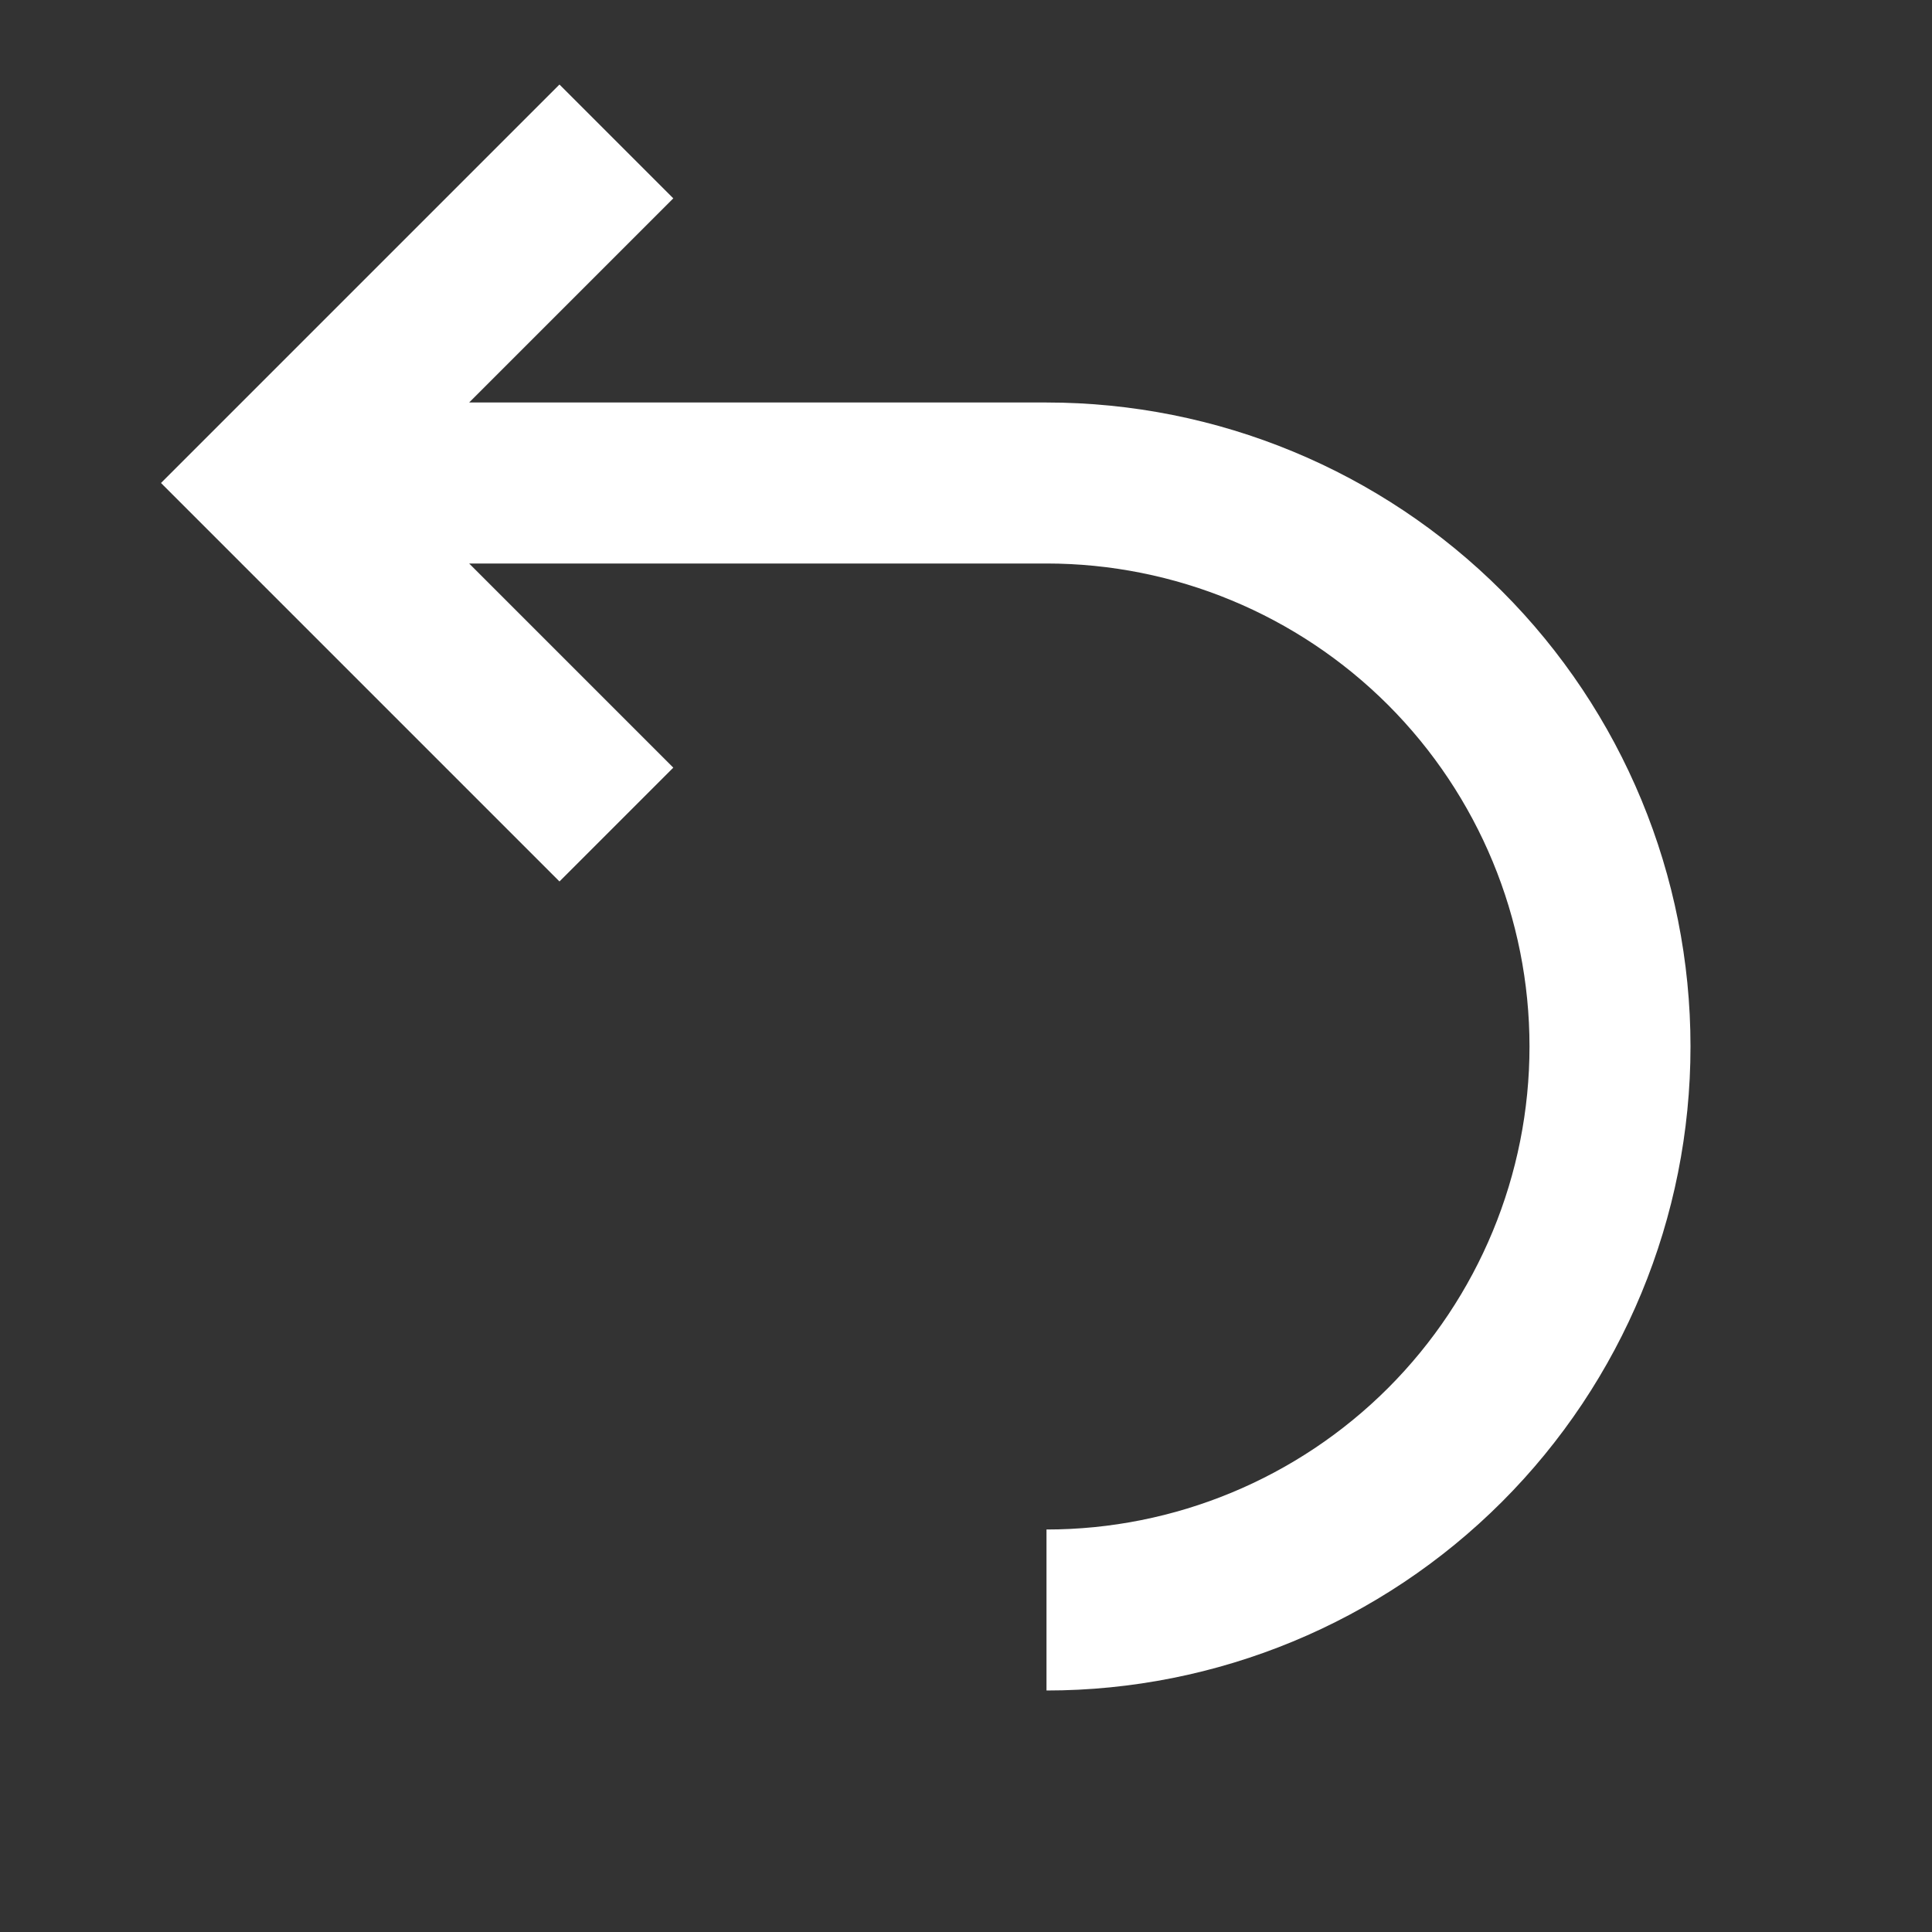 <svg width="24" height="24" viewBox="0 0 24 24" fill="none" xmlns="http://www.w3.org/2000/svg">
<rect x="0" y="0" width="24" height="24" fill="#333333" stroke="none"/>
<path d="M8.364 9.536L5.828 7H13C14.591 7 16.117 7.632 17.243 8.757C18.368 9.883 19 11.409 19 13C19 14.591 18.368 16.117 17.243 17.243C16.117 18.368 14.591 19 13 19V21C15.122 21 17.157 20.157 18.657 18.657C20.157 17.157 21 15.122 21 13C21 10.878 20.157 8.843 18.657 7.343C17.157 5.843 15.122 5 13 5H5.828L8.364 2.464L6.95 1.05L2 6L6.95 10.95L8.364 9.536Z" fill="white"/>
</svg>
